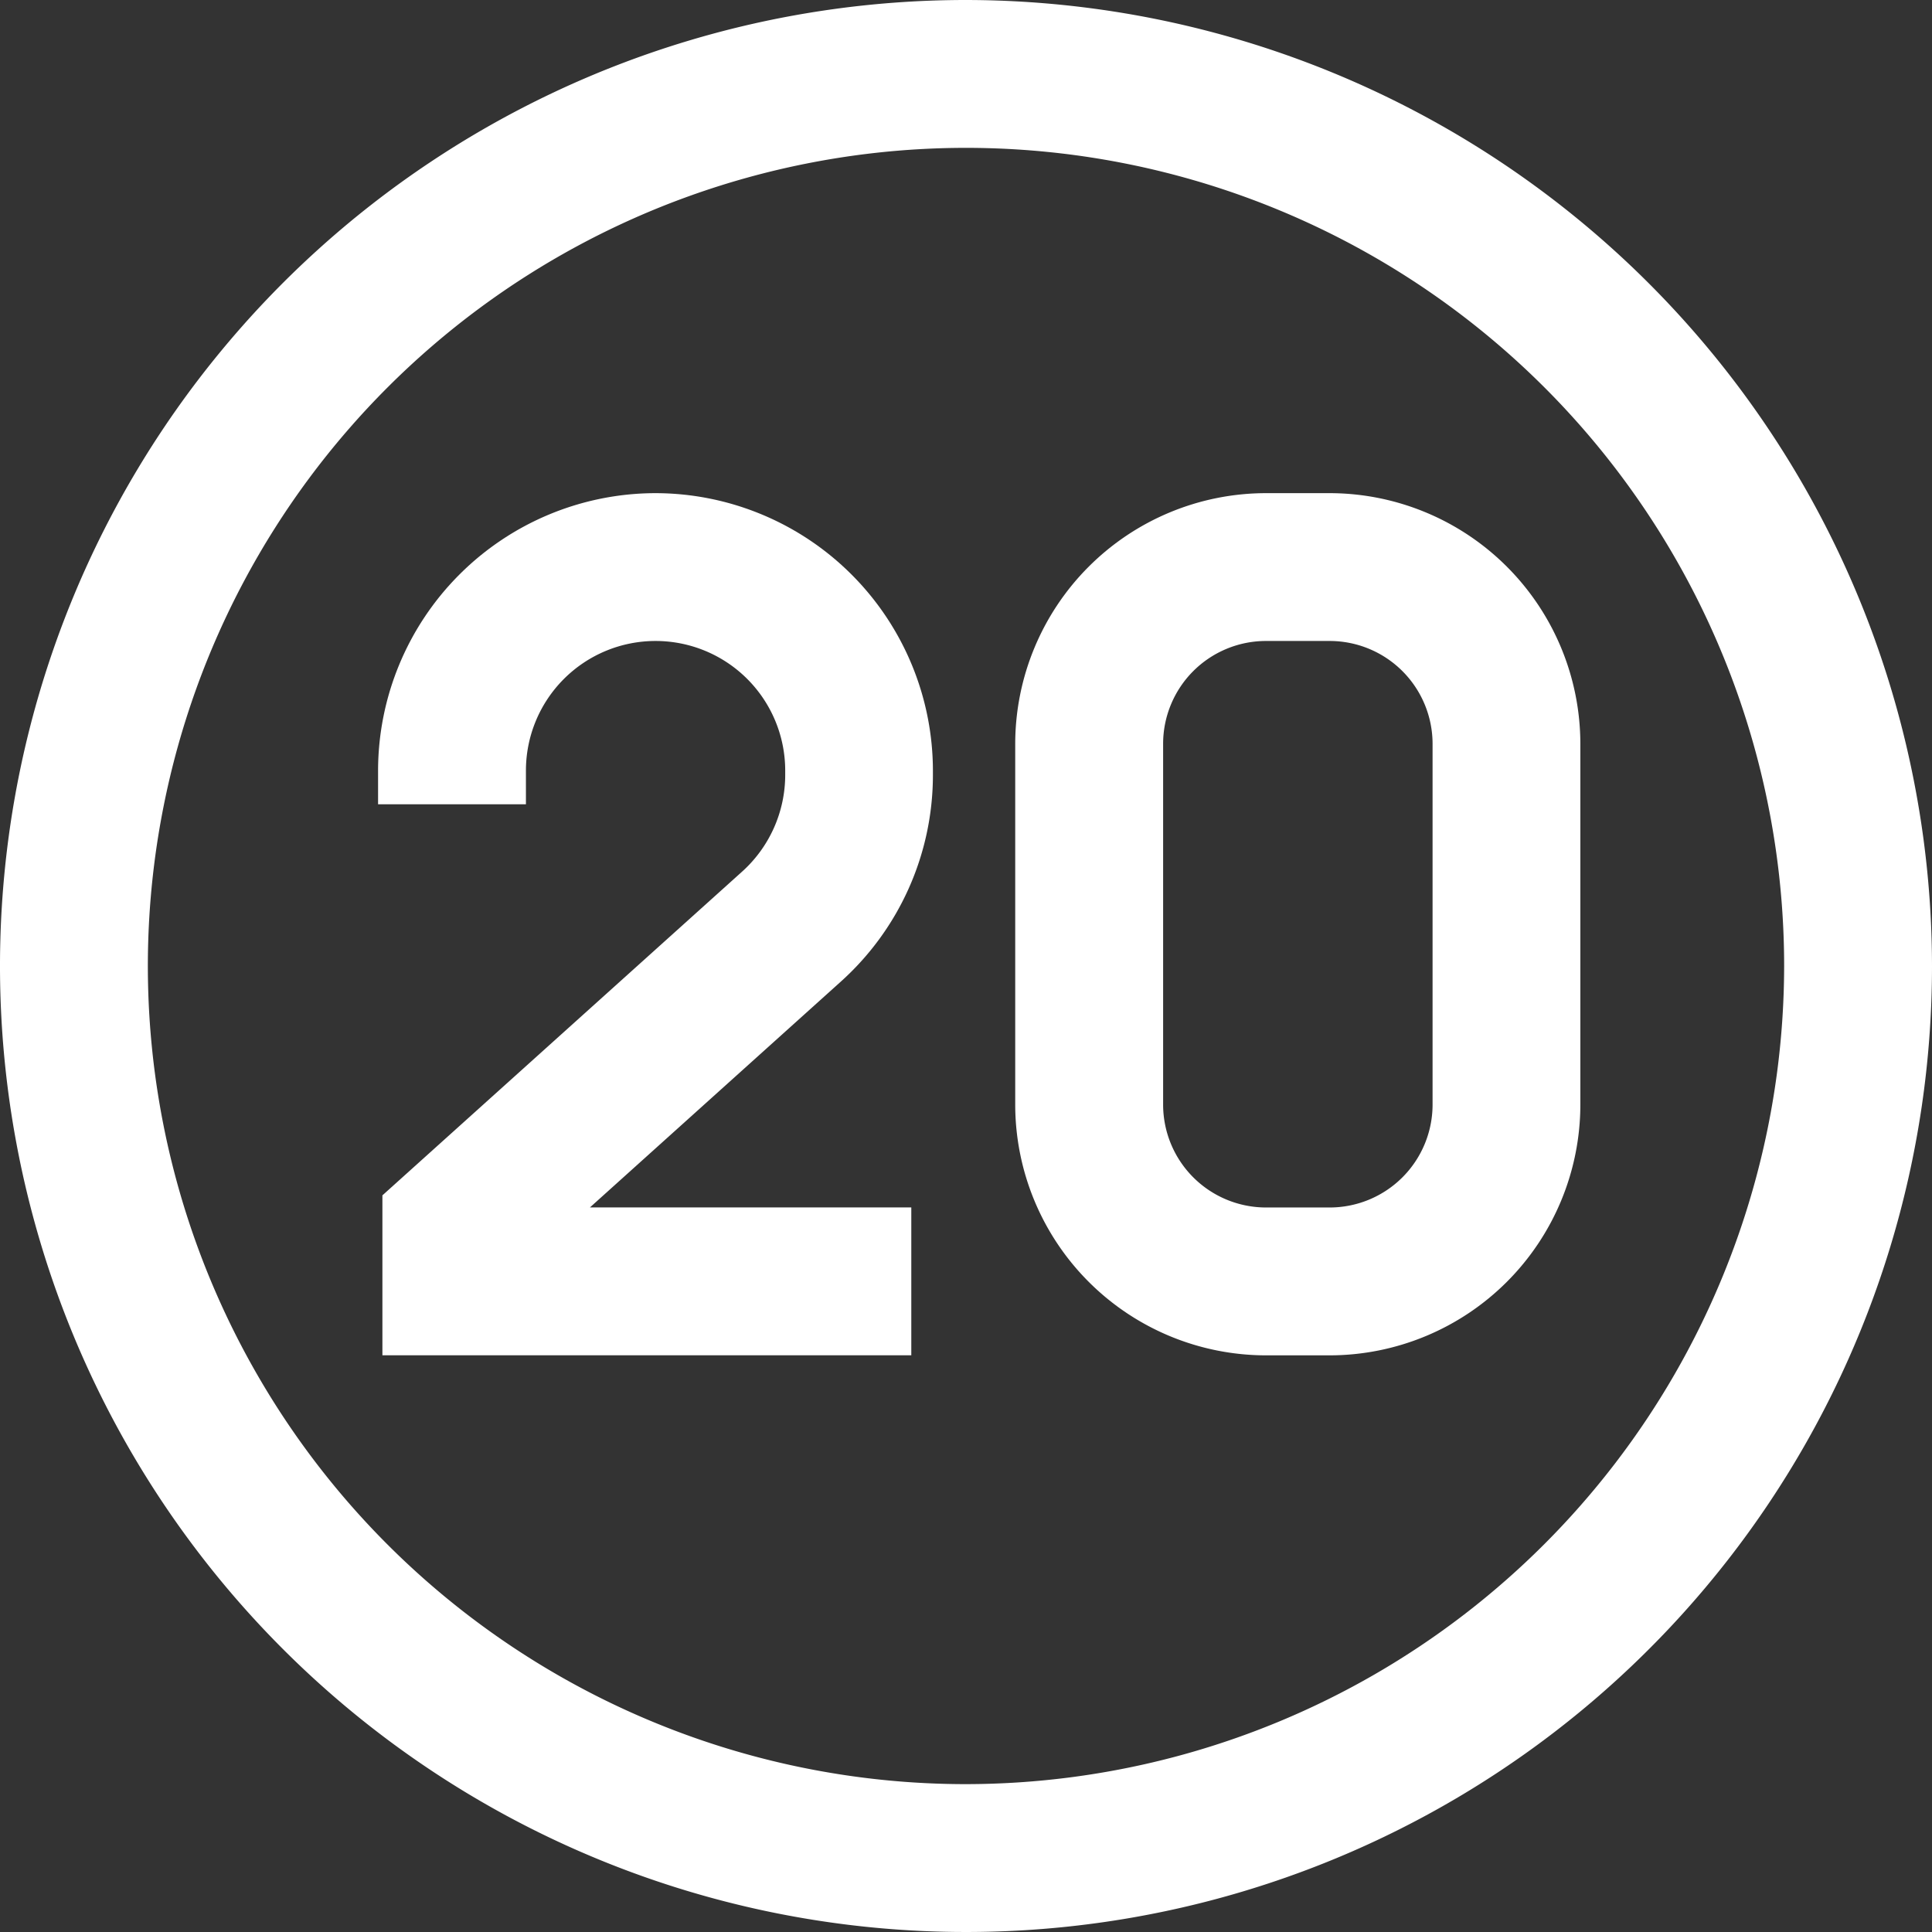 <svg xmlns="http://www.w3.org/2000/svg" width="48.986" height="48.986" viewBox="0 0 48.986 48.986">
  <rect x="0" y="0" width="48.986" height="48.986" fill="#333333" stroke="none"/>
  <g id="sign" transform="translate(-7.063 -7.063)">
    <path id="Контур_507" data-name="Контур 507" d="M84.493,60a24.493,24.493,0,1,0,24.493,24.493A24.521,24.521,0,0,0,84.493,60Zm0,45.237a20.744,20.744,0,1,1,20.744-20.744A20.768,20.768,0,0,1,84.493,105.237Z" transform="translate(-52.937 -52.937)" fill="#fff"/>
    <path id="Контур_508" data-name="Контур 508" d="M143.752,160.065a7.044,7.044,0,0,0-7.036,7.036v.853h3.749V167.1a3.287,3.287,0,1,1,6.574,0v.114a3.3,3.3,0,0,1-1.113,2.465l-9.1,8.19v4.055h13.41v-3.749h-8.148l6.333-5.7a7.041,7.041,0,0,0,2.363-5.26V167.1A7.044,7.044,0,0,0,143.752,160.065Z" transform="translate(-120.067 -140.498)" fill="#fff"/>
    <path id="Контур_509" data-name="Контур 509" d="M273.975,160.065h-1.618A6.363,6.363,0,0,0,266,166.42v9.15a6.363,6.363,0,0,0,6.355,6.356h1.618a6.363,6.363,0,0,0,6.356-6.356v-9.15A6.363,6.363,0,0,0,273.975,160.065Zm2.607,15.505a2.61,2.61,0,0,1-2.607,2.607h-1.618a2.61,2.61,0,0,1-2.607-2.607v-9.15a2.609,2.609,0,0,1,2.607-2.607h1.618a2.61,2.61,0,0,1,2.607,2.607v9.15Z" transform="translate(-233.196 -140.498)" fill="#fff"/>
  </g>
</svg>
